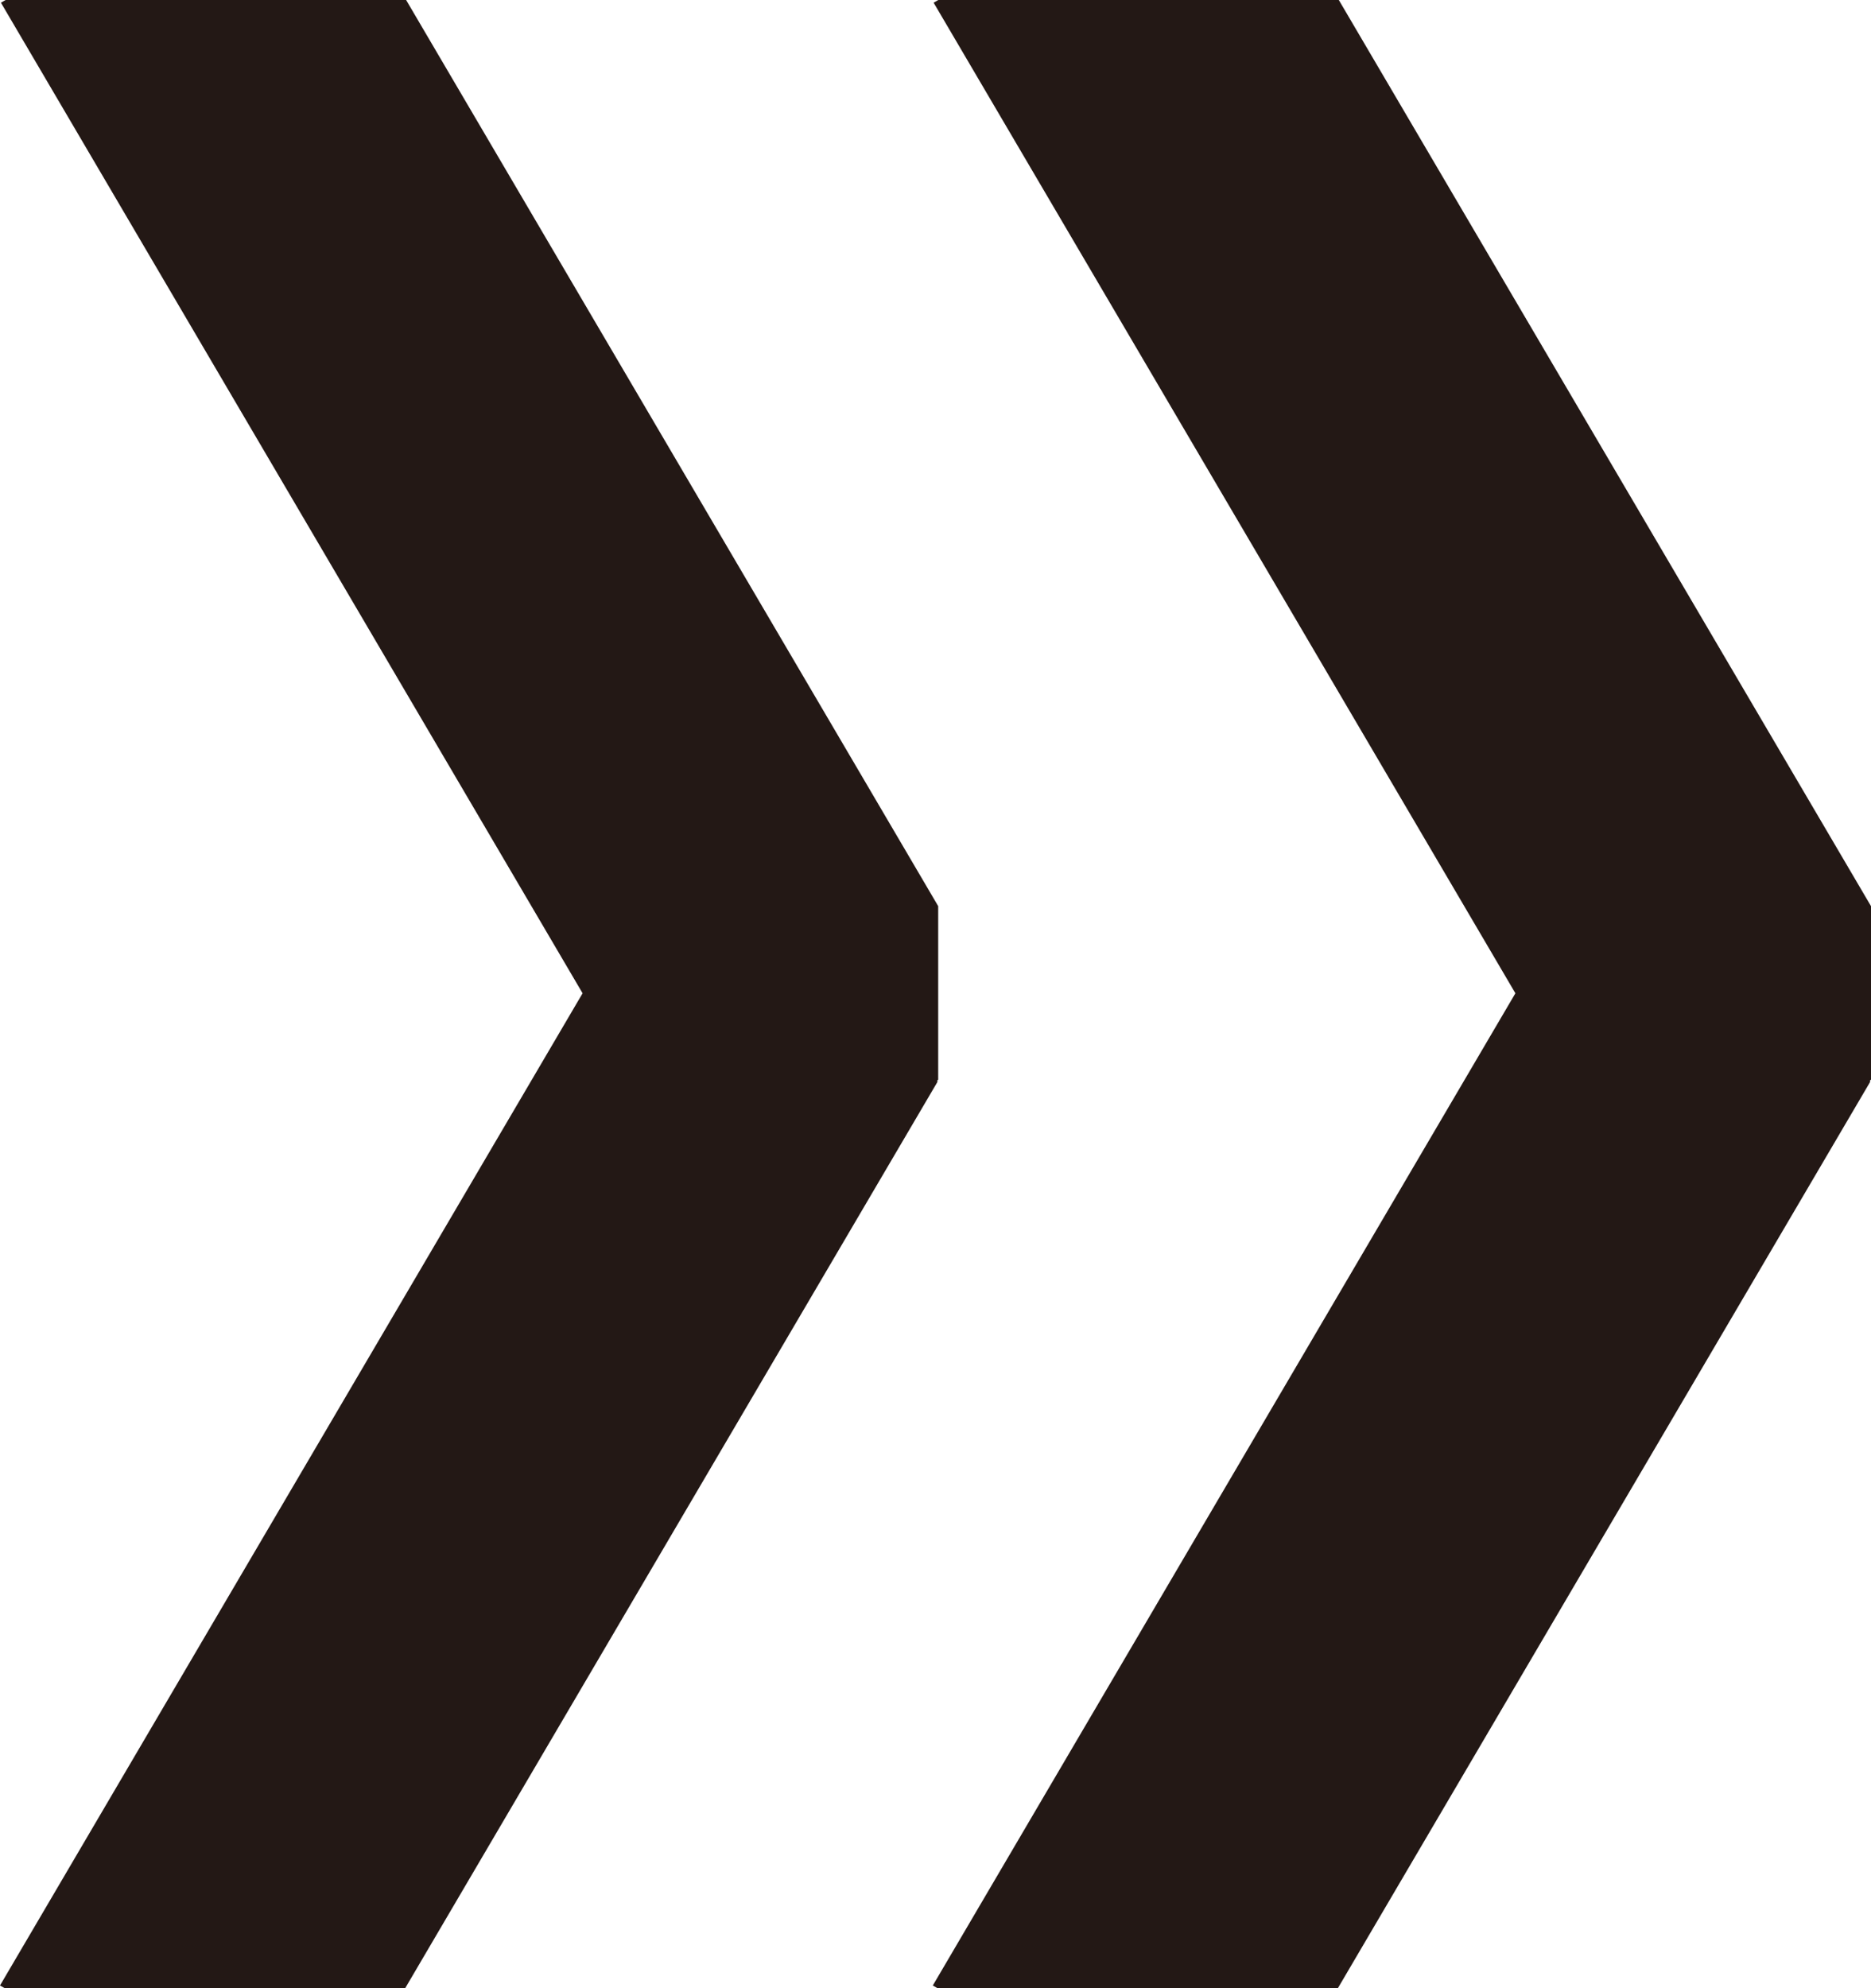 <?xml version="1.0" encoding="utf-8"?>
<!-- Generator: Adobe Illustrator 15.0.0, SVG Export Plug-In . SVG Version: 6.00 Build 0)  -->
<!DOCTYPE svg PUBLIC "-//W3C//DTD SVG 1.1//EN" "http://www.w3.org/Graphics/SVG/1.1/DTD/svg11.dtd">
<svg version="1.1" id="图层_1" xmlns="http://www.w3.org/2000/svg" xmlns:xlink="http://www.w3.org/1999/xlink" x="0px" y="0px"
	 width="16px" height="17px" viewBox="0 0 16 17" enable-background="new 0 0 16 17" xml:space="preserve">
<g>
	<polygon fill="#231815" points="7.984,0.023 8.024,0 11.449,0 16,7.748 16,9.232 15.992,9.237 15.992,9.252 11.441,17 8.017,17 
		7.977,16.977 12.959,8.493 	"/>
	<polygon fill="#231815" points="4.982,8.493 0.008,0.023 0.048,0 3.473,0 8.023,7.748 8.023,9.232 8.016,9.237 8.016,9.252 
		3.465,17 0.04,17 0,16.977 	"/>
</g>
</svg>
